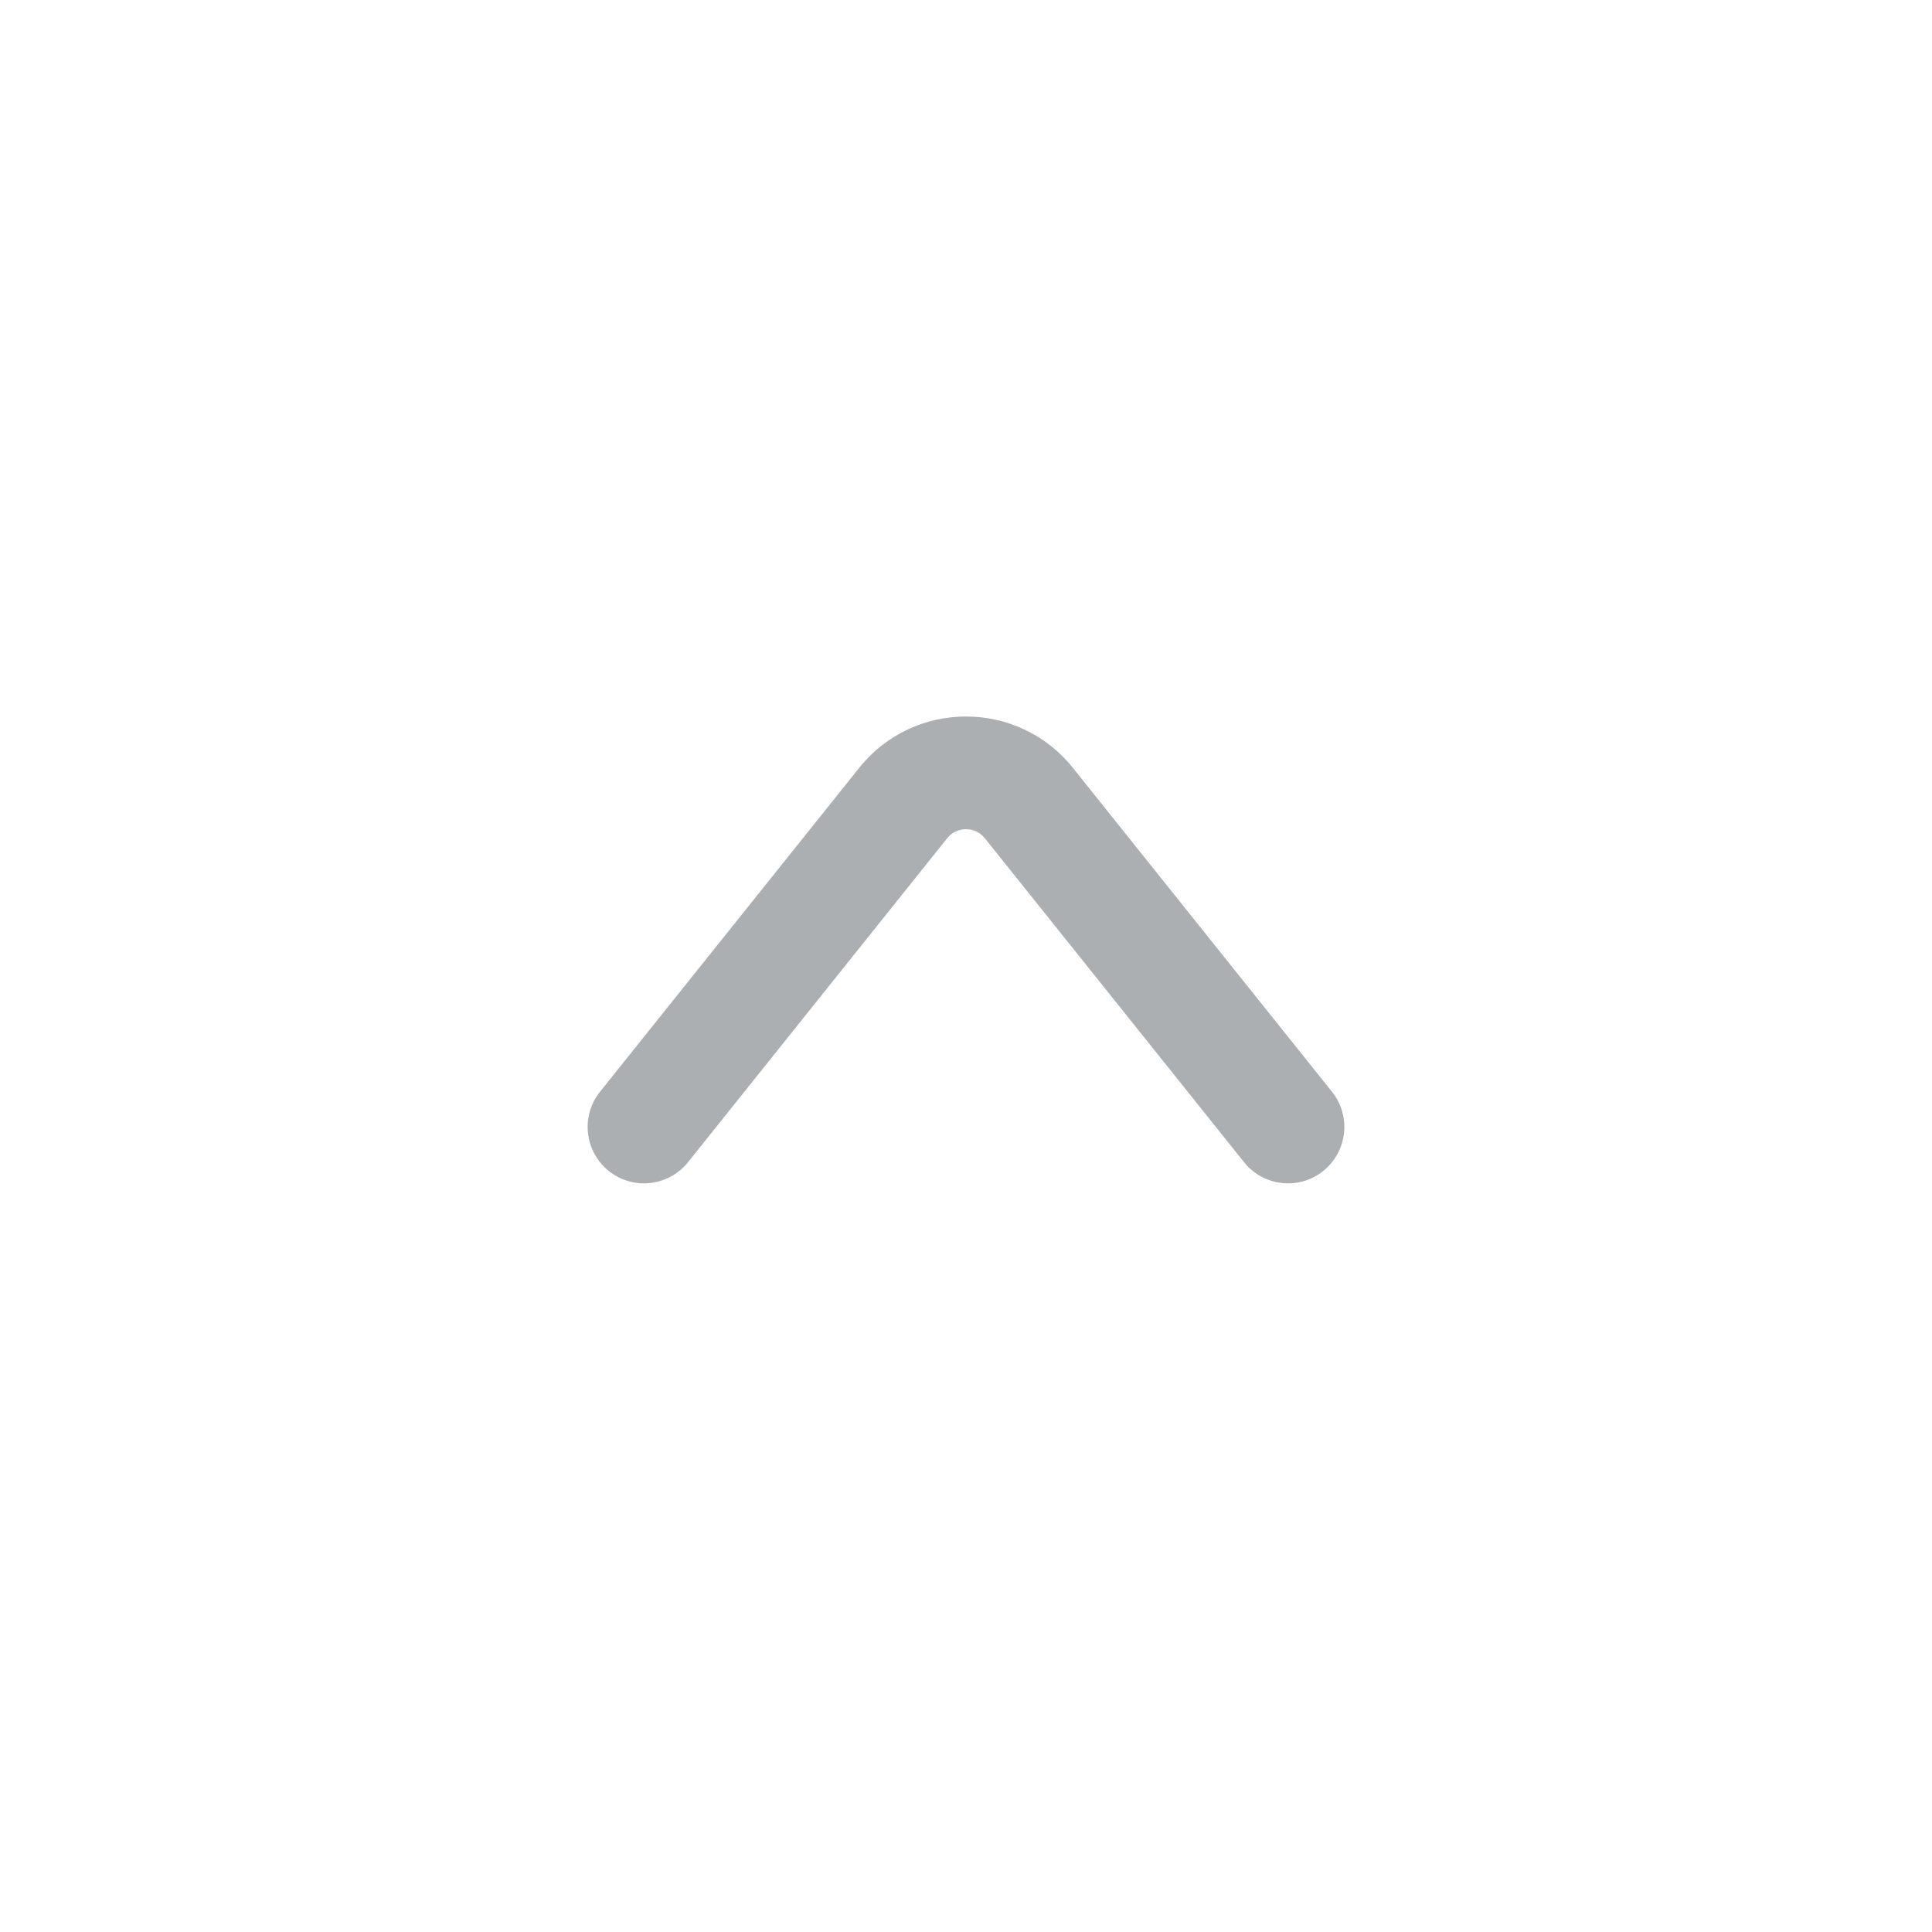 <svg width="24" height="24" viewBox="0 0 24 24" fill="none" xmlns="http://www.w3.org/2000/svg">
<path fill-rule="evenodd" clip-rule="evenodd" d="M7.563 14.547C7.261 14.305 7.212 13.865 7.453 13.563L10.673 9.539C11.353 8.688 12.647 8.688 13.328 9.539L16.547 13.563C16.788 13.865 16.739 14.305 16.437 14.547C16.136 14.788 15.695 14.739 15.454 14.437L12.234 10.413C12.114 10.263 11.886 10.263 11.766 10.413L8.547 14.437C8.305 14.739 7.865 14.788 7.563 14.547Z" fill="#2F383E" fill-opacity="0.4"/>
</svg>
